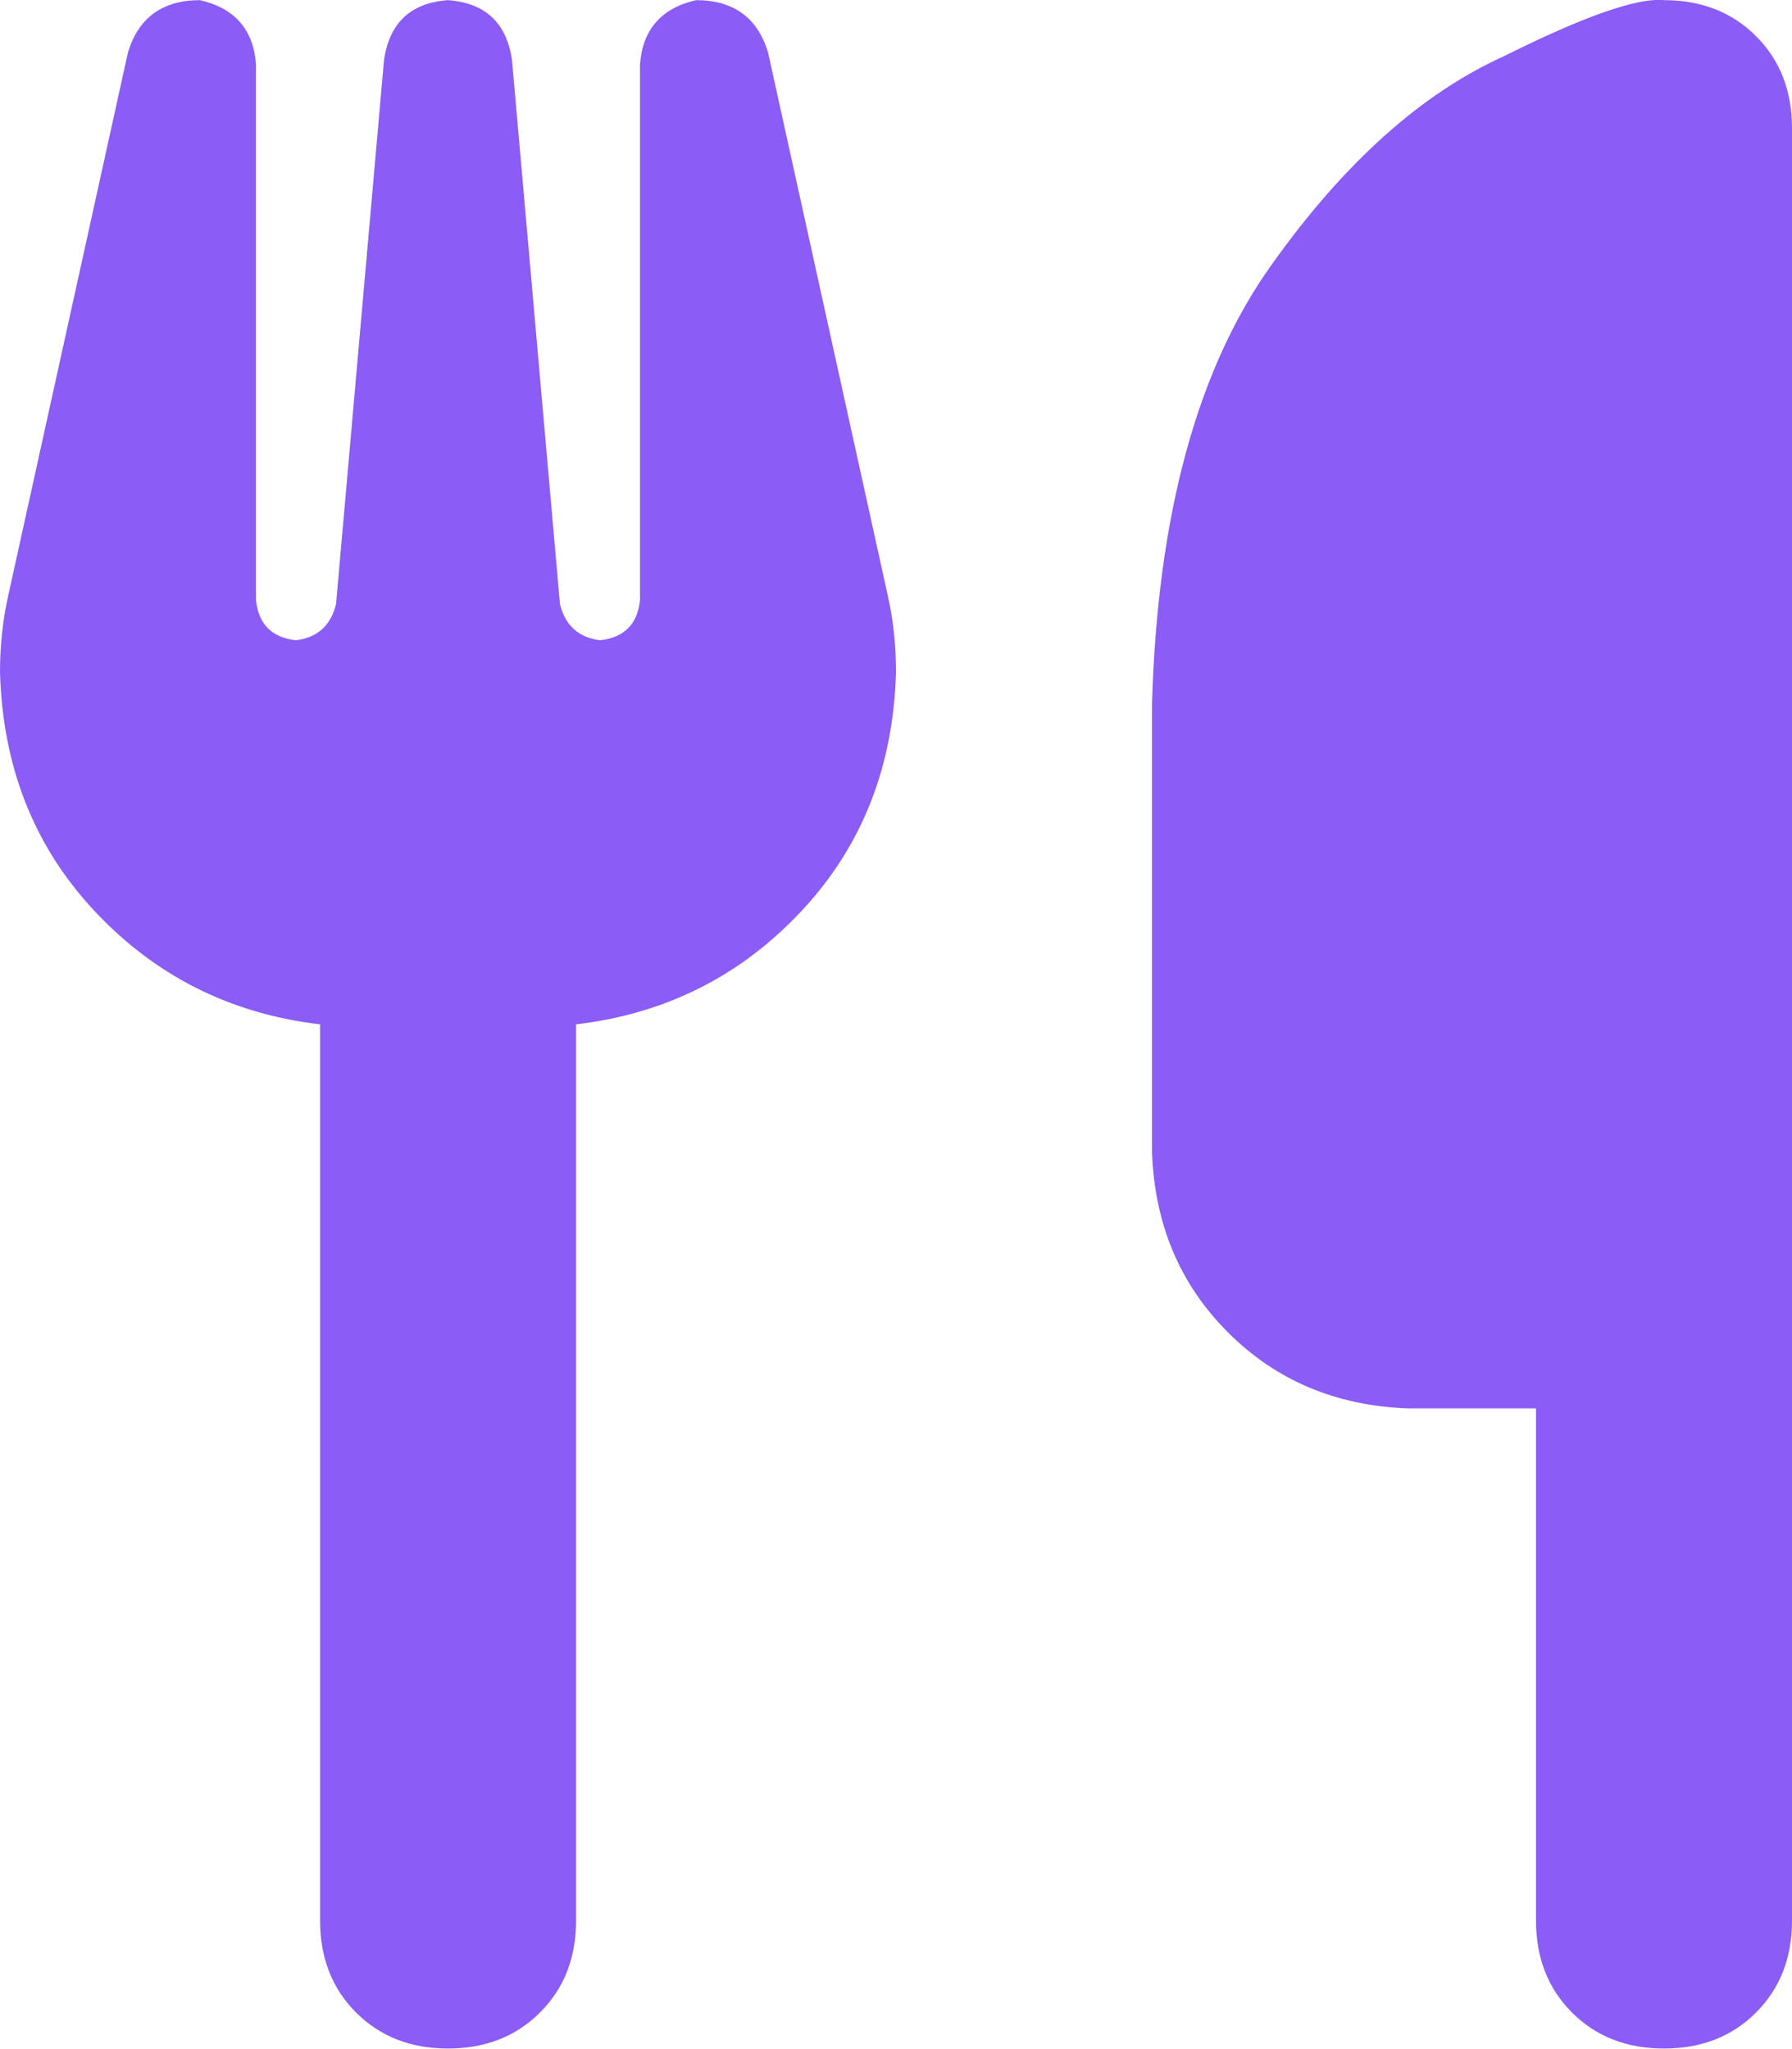 <svg xmlns="http://www.w3.org/2000/svg" xmlns:xlink="http://www.w3.org/1999/xlink" fill="none" version="1.1" width="12.25" height="14.002" viewBox="0 0 12.25 14.002"><g transform="matrix(1,0,0,-1,0,28.003)"><path d="M11.375,28.002Q11.102,28.029,10.281,27.619Q9.434,27.236,8.695,26.197Q7.93,25.131,7.875,23.189L7.875,20.127Q7.902,19.388,8.395,18.896Q8.887,18.404,9.625,18.377L10.5,18.377L10.5,14.877Q10.5,14.494,10.746,14.248Q10.992,14.002,11.375,14.002Q11.758,14.002,12.004,14.248Q12.25,14.494,12.25,14.877L12.25,18.377L12.25,21.439L12.25,27.127Q12.25,27.51,12.004,27.756Q11.758,28.002,11.375,28.002ZM1.75,27.564Q1.723,27.92,1.367,28.002Q0.984,28.002,0.875,27.646L0.055,23.927Q0,23.681,0,23.408Q0.027,22.451,0.629,21.795Q1.258,21.111,2.188,21.002L2.188,14.877Q2.188,14.494,2.434,14.248Q2.68,14.002,3.062,14.002Q3.445,14.002,3.691,14.248Q3.938,14.494,3.938,14.877L3.938,21.002Q4.867,21.111,5.496,21.795Q6.098,22.451,6.125,23.408Q6.125,23.681,6.07,23.927L5.25,27.646Q5.141,28.002,4.758,28.002Q4.402,27.92,4.375,27.564L4.375,23.9Q4.348,23.654,4.102,23.627Q3.883,23.654,3.828,23.873L3.5,27.592Q3.445,27.974,3.062,28.002Q2.68,27.974,2.625,27.592L2.297,23.873Q2.242,23.654,2.023,23.627Q1.777,23.654,1.75,23.9L1.75,27.564ZM3.062,23.408L3.062,23.435L3.062,23.408Z" fill="#8B5CF6" fill-opacity="1" style="mix-blend-mode:passthrough"/></g></svg>